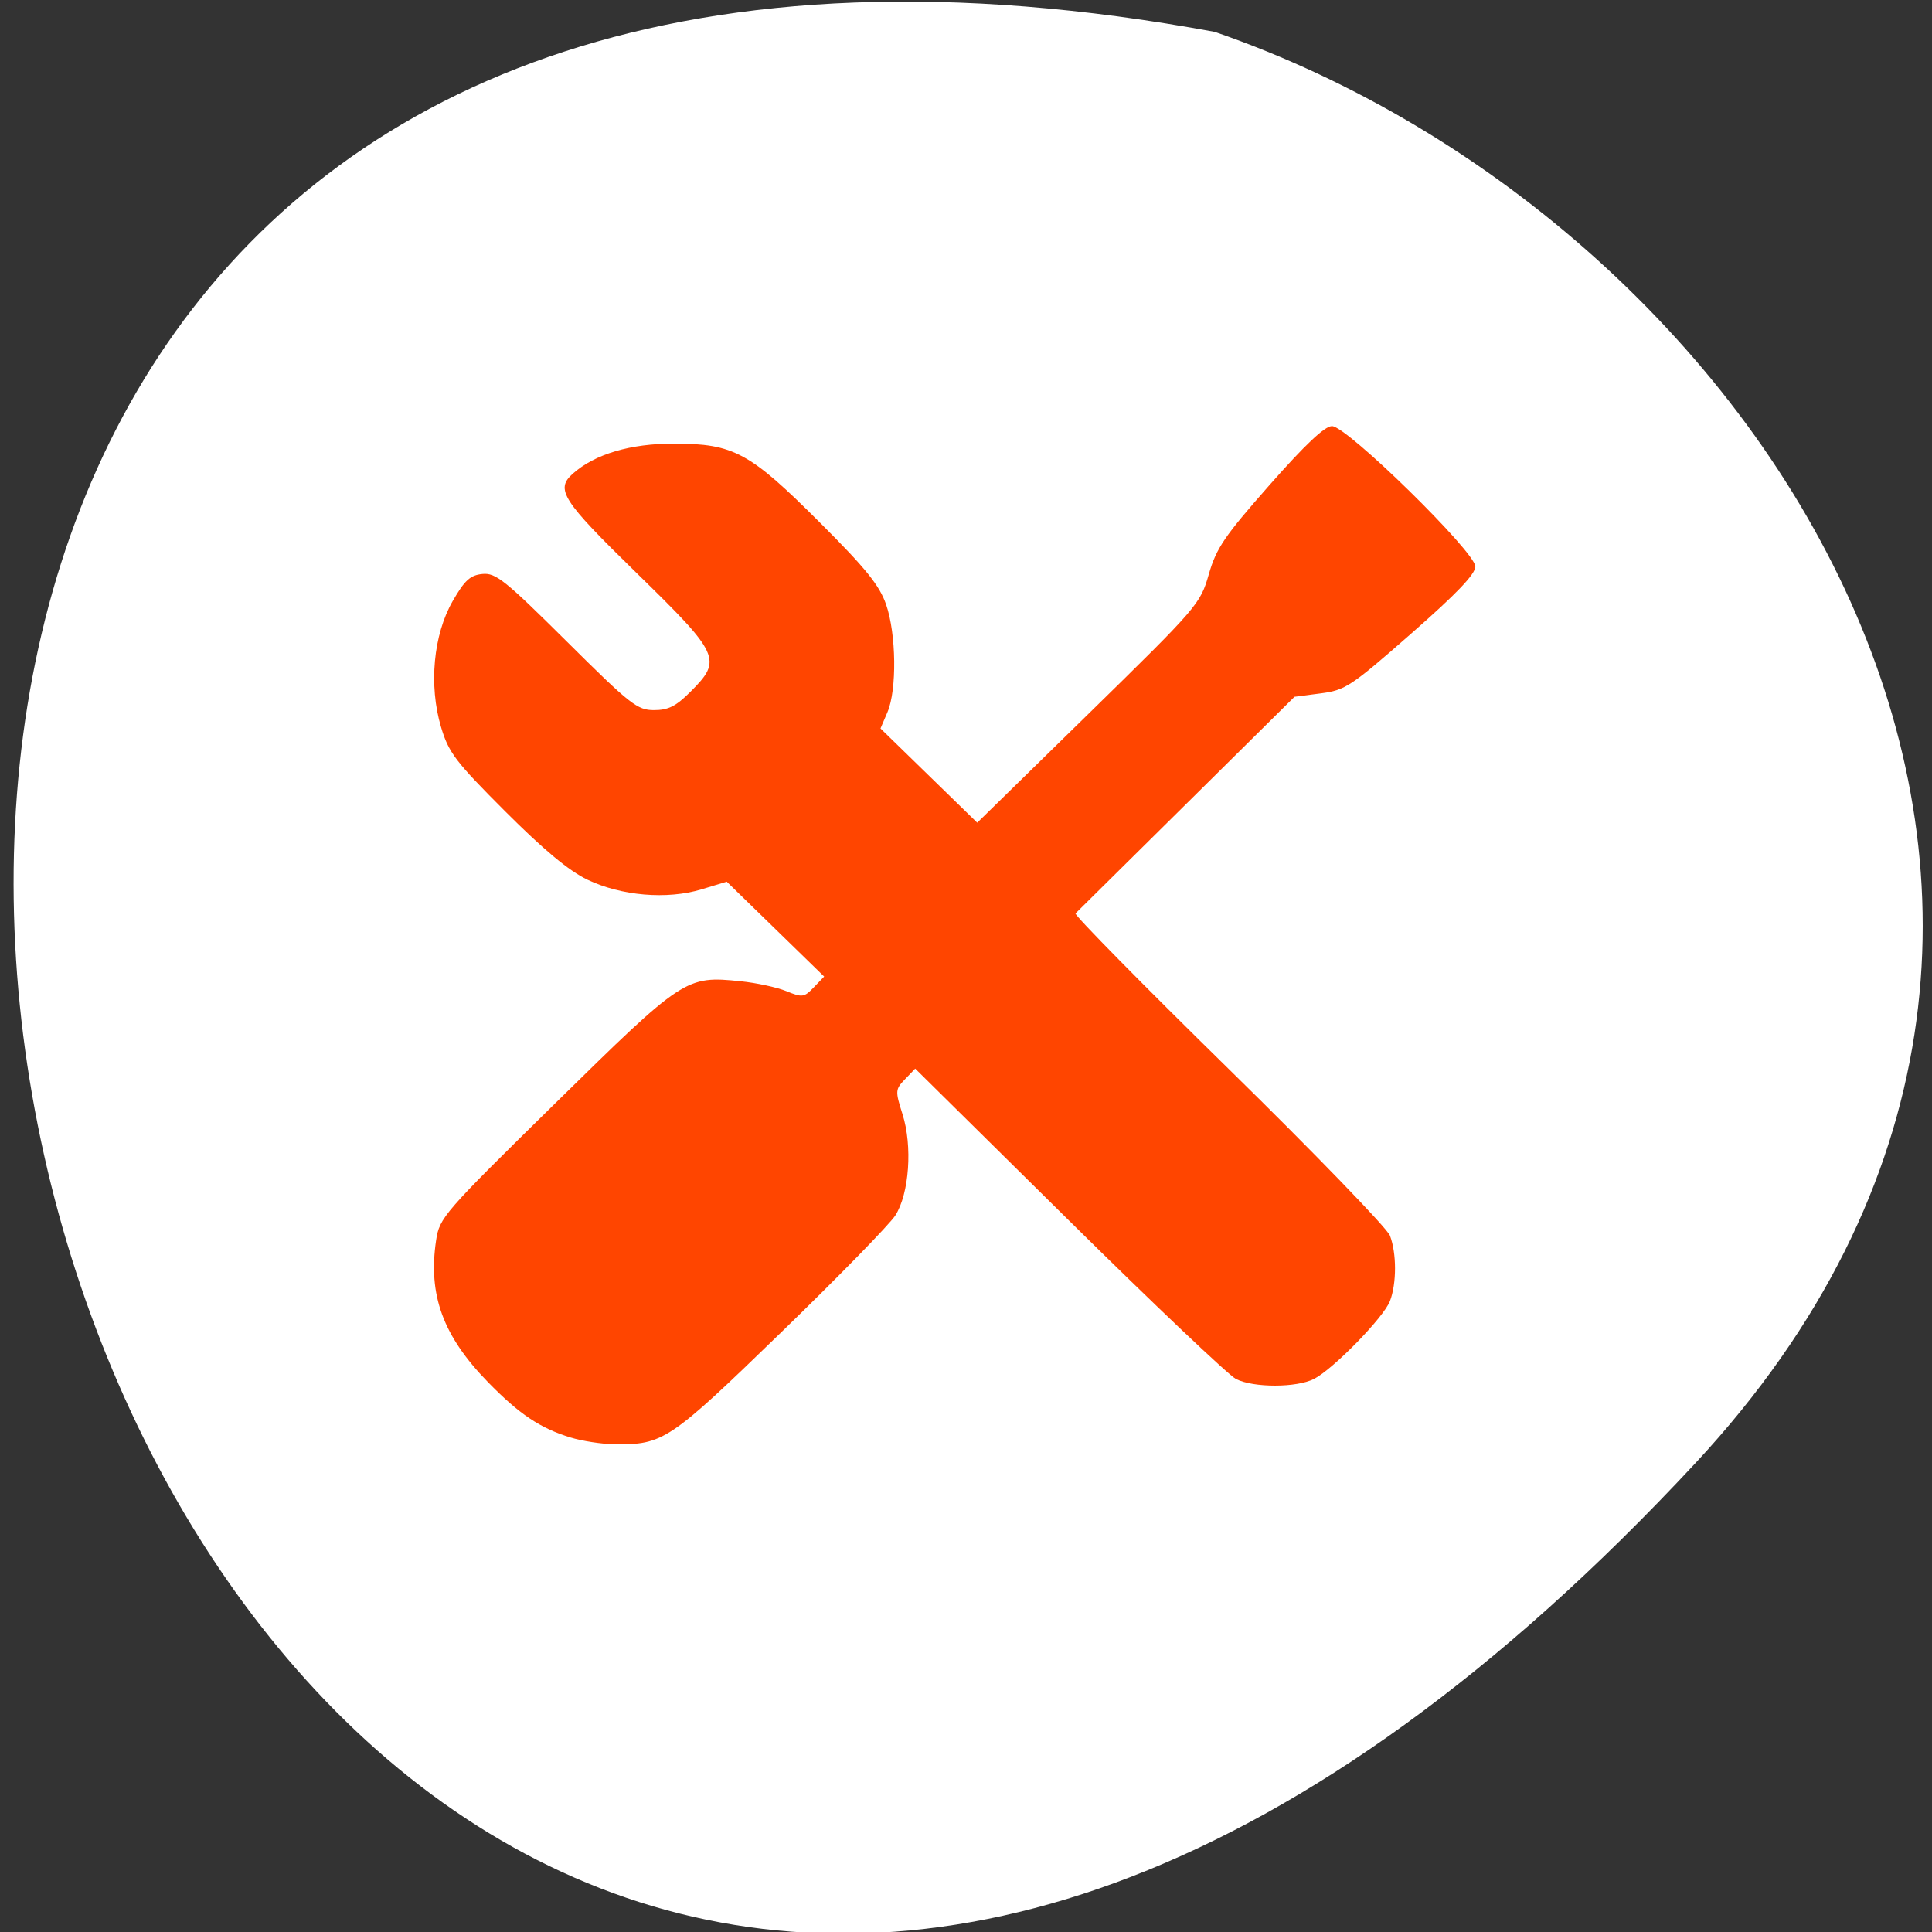 <svg xmlns="http://www.w3.org/2000/svg" viewBox="0 0 256 256"><rect x="0" y="0" width="256" height="256" fill="#333333" stroke="none"/><path d="m 224.7 193.82 c -210.75 226.71 -343.53 -241.2 -63.746 -189.6 73.816 25.452 131.42 116.81 63.746 189.6 z" style="fill:#fff;color:#000"/><path d="m 75.61 190.48 c -4.04 -1.235 -6.808 -3.091 -10.96 -7.348 -5.952 -6.102 -7.946 -11.554 -6.865 -18.772 0.452 -3.02 0.952 -3.593 15.839 -18.221 16.957 -16.661 17.254 -16.856 24.492 -16.12 2.096 0.212 4.831 0.803 6.077 1.312 2.119 0.866 2.355 0.833 3.639 -0.503 l 1.373 -1.429 l -6.454 -6.286 l -6.455 -6.286 l -3.318 1.01 c -4.577 1.39 -10.643 0.879 -15.15 -1.278 -2.442 -1.168 -5.805 -3.964 -10.897 -9.06 -6.59 -6.595 -7.484 -7.77 -8.494 -11.167 -1.643 -5.527 -1.018 -12.234 1.556 -16.701 1.584 -2.75 2.317 -3.417 3.927 -3.576 1.764 -0.175 2.977 0.796 11.156 8.922 8.449 8.394 9.367 9.117 11.58 9.117 1.907 0 2.91 -0.508 4.86 -2.46 4.215 -4.221 3.904 -4.903 -7.164 -15.707 -9.893 -9.657 -10.804 -11.08 -8.435 -13.176 2.924 -2.587 7.623 -3.978 13.417 -3.969 7.901 0.012 9.997 1.149 19.355 10.506 6.05 6.05 7.841 8.268 8.723 10.81 1.351 3.89 1.446 11.305 0.184 14.259 l -0.926 2.167 l 6.409 6.244 l 6.409 6.244 l 14.766 -14.45 c 14.468 -14.158 14.79 -14.532 15.916 -18.458 0.995 -3.469 2.074 -5.056 8.04 -11.824 4.738 -5.375 7.326 -7.817 8.285 -7.817 1.971 0 18.996 16.675 18.996 18.605 0 1.01 -2.492 3.615 -8.509 8.893 -8 7.02 -8.717 7.491 -11.982 7.915 l -3.473 0.451 l -14.326 14.175 c -7.879 7.796 -14.49 14.335 -14.689 14.53 -0.2 0.195 8.935 9.47 20.298 20.611 11.364 11.141 20.977 21.08 21.363 22.08 0.898 2.337 0.899 6.334 0.002 8.675 -0.827 2.157 -7.484 8.988 -10.05 10.311 -2.292 1.182 -8.03 1.191 -10.35 0.017 -0.985 -0.499 -10.952 -9.956 -22.15 -21.02 l -20.357 -20.11 l -1.352 1.408 c -1.292 1.345 -1.307 1.551 -0.329 4.632 1.339 4.22 0.897 10.503 -0.943 13.403 -0.75 1.182 -7.579 8.176 -15.175 15.542 -14.805 14.357 -15.576 14.872 -22.1 14.785 -1.642 -0.022 -4.233 -0.421 -5.756 -0.887 z" style="fill:#ff4500"/></svg>